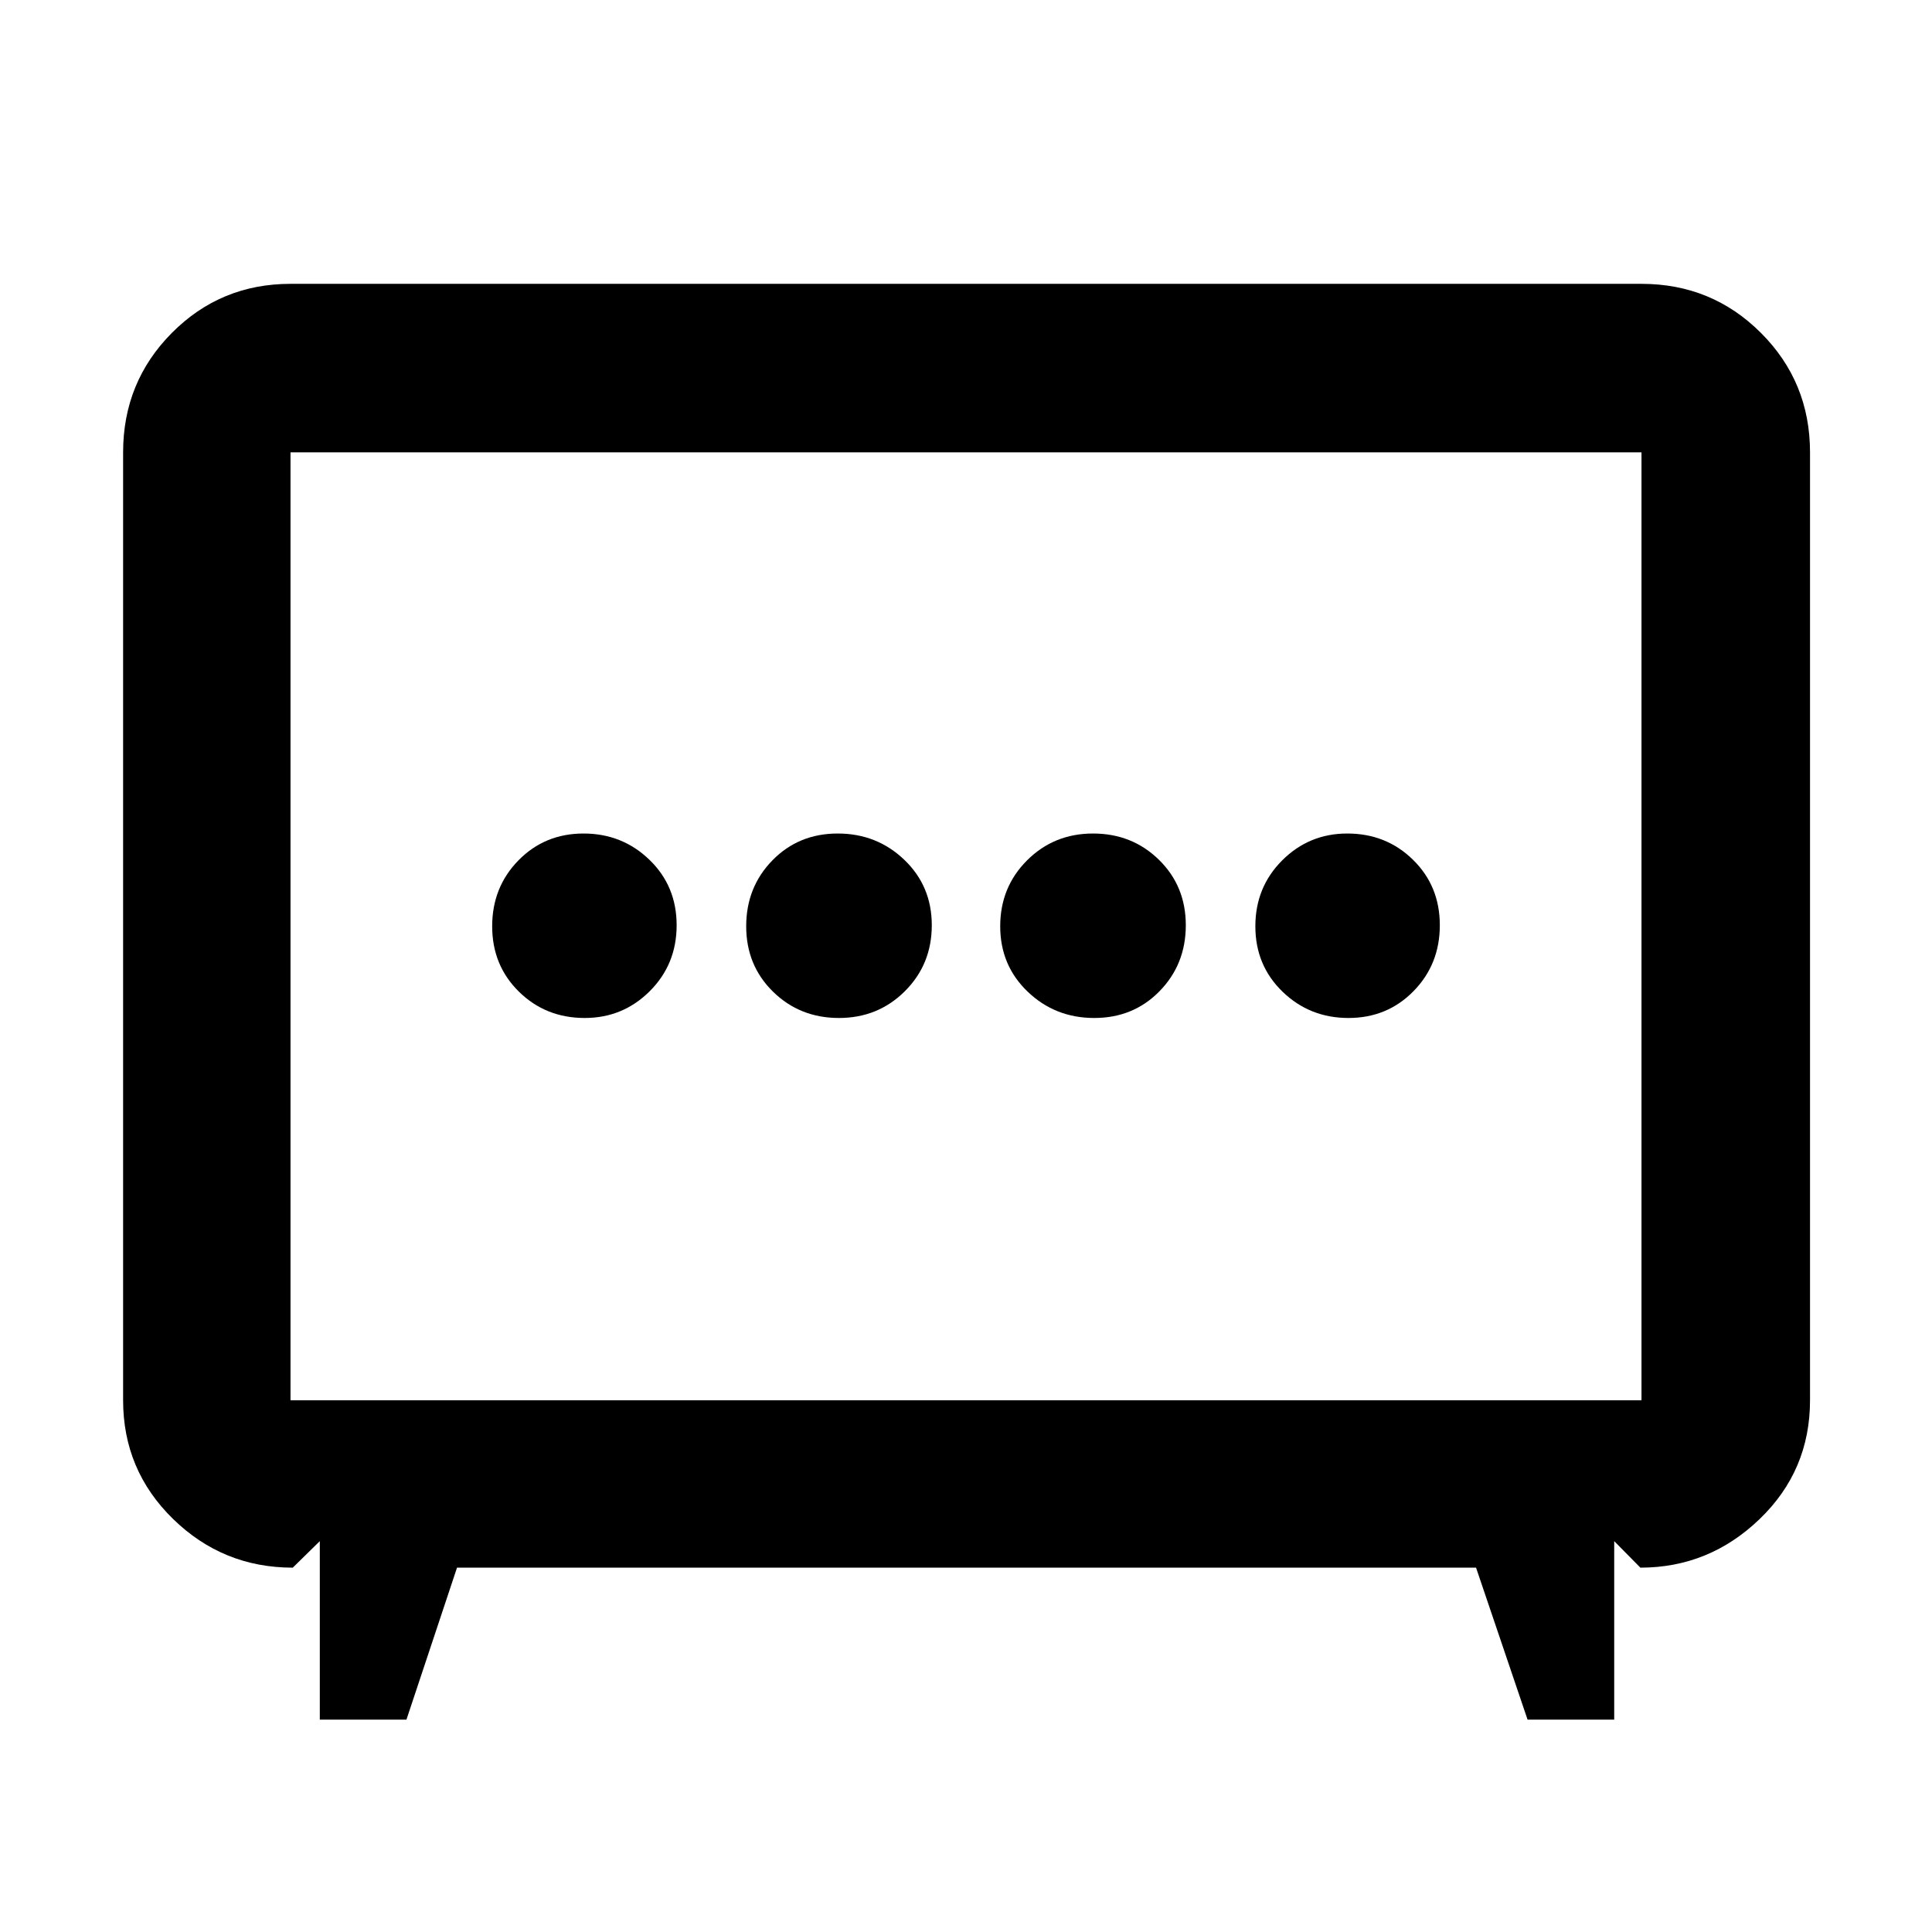 <svg xmlns="http://www.w3.org/2000/svg" height="48" viewBox="0 -960 960 960" width="48"><path d="M416.87-454.17q19.43 0 32.78-13.33Q463-480.83 463-500.26q0-19.44-13.65-32.5-13.65-13.07-33.08-13.07-19.44 0-32.46 13.33-13.03 13.33-13.03 32.76 0 19.44 13.33 32.5 13.33 13.07 32.76 13.07Zm126.86 0q19.44 0 32.46-13.33 13.03-13.33 13.03-32.76 0-19.44-13.33-32.5-13.33-13.07-32.76-13.07t-32.78 13.33Q497-519.17 497-499.74q0 19.44 13.65 32.5 13.65 13.07 33.08 13.07Zm-253.19 0q18.98 0 32.33-13.33 13.35-13.33 13.35-32.76 0-19.44-13.5-32.5-13.51-13.07-32.77-13.07-19.25 0-32.32 13.33t-13.07 32.76q0 19.44 13.3 32.5 13.3 13.07 32.68 13.07Zm379.51 0q19.25 0 32.32-13.33t13.07-32.76q0-19.44-13.3-32.5-13.3-13.07-32.68-13.07-18.98 0-32.33 13.33-13.35 13.33-13.35 32.76 0 19.44 13.5 32.5 13.51 13.07 32.77 13.07ZM158.91-105.52v-88.7l-13.43 13.18q-34.71 0-59.51-24.22-24.8-24.22-24.8-58.96v-471q0-34.97 24.22-59.35 24.22-24.39 58.96-24.39h671.3q34.97 0 59.36 24.39 24.38 24.38 24.38 59.35v471q0 34.97-25.08 59.07-25.08 24.11-59.22 24.11l-13-13.18v88.7h-43.05l-25.6-75.52H227.09l-25.13 75.52h-43.05Zm-14.56-158.7h671.3v-471h-671.3v471ZM480-499.43Z"/></svg>